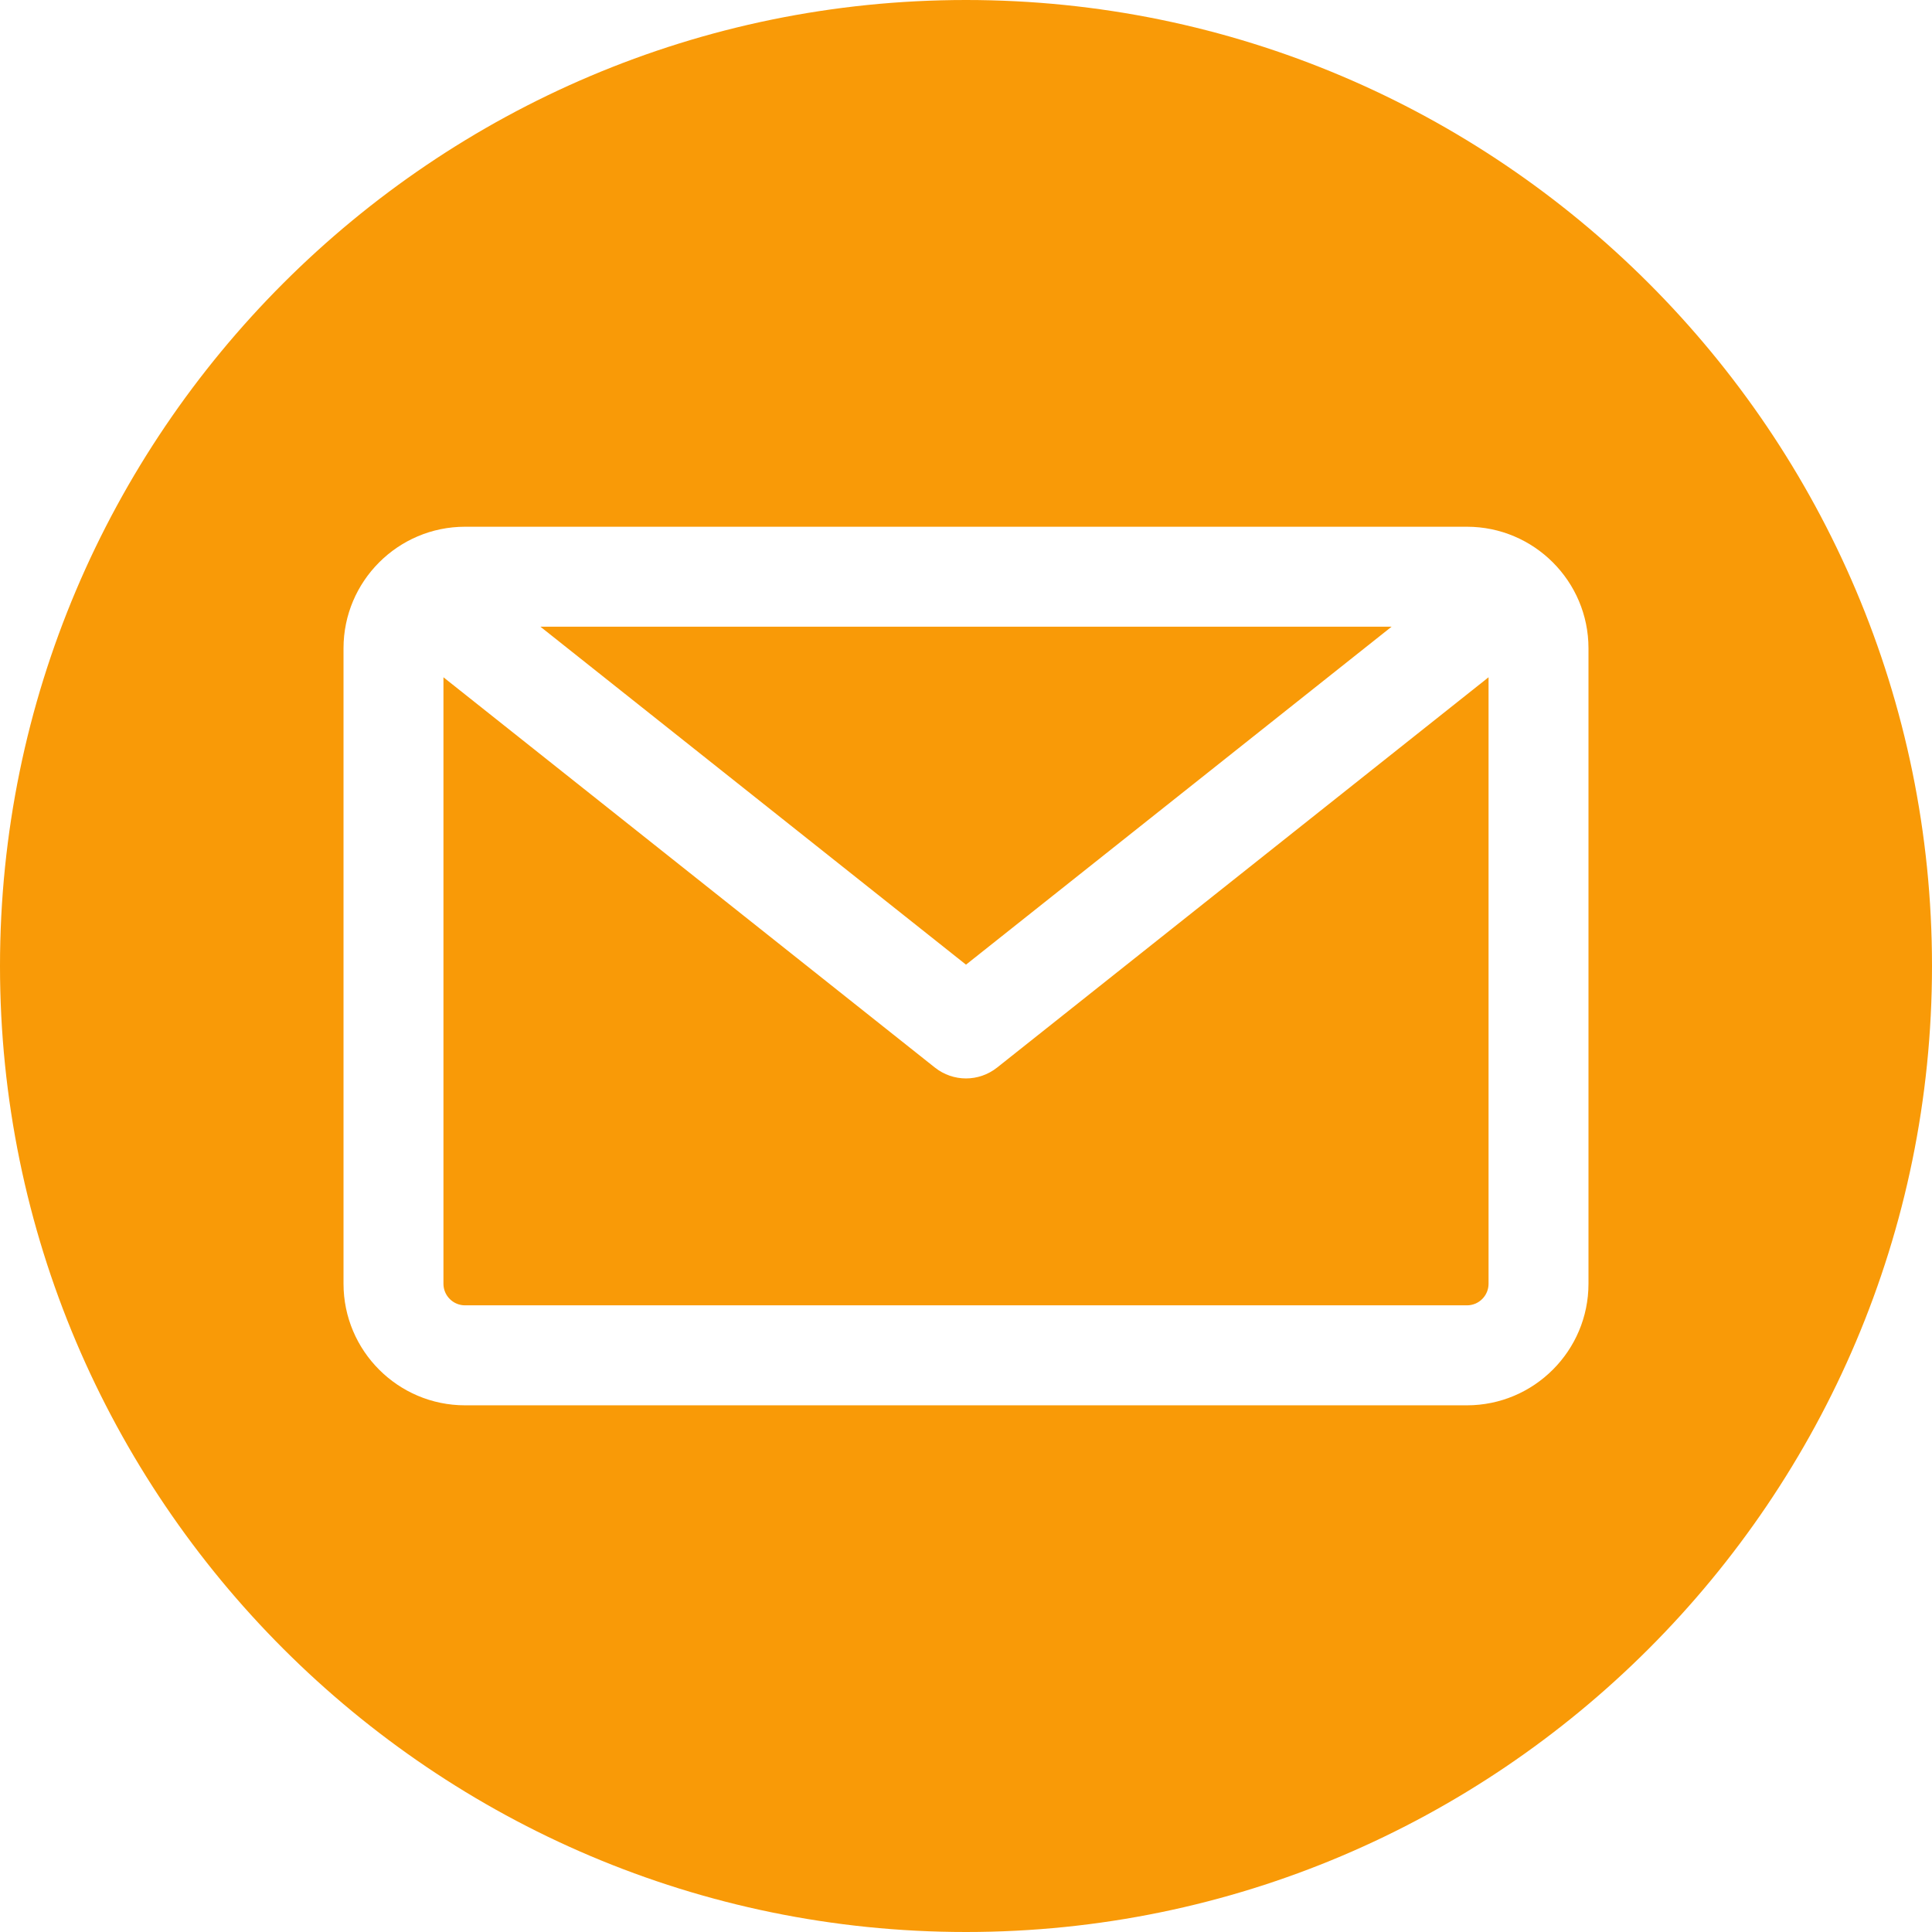 <svg width="36" height="36" viewBox="0 0 36 36" fill="none" xmlns="http://www.w3.org/2000/svg">
<path fill-rule="evenodd" clip-rule="evenodd" d="M18 36C8.075 36 0 27.925 0 18C0 8.075 8.075 0 18 0C27.925 0 36 8.075 36 18C36 27.925 27.925 36 18 36ZM27.334 24.323C27.441 24.323 27.544 24.281 27.619 24.205C27.695 24.13 27.737 24.027 27.737 23.921V12.62L18.579 19.893C18.409 20.027 18.205 20.095 18 20.095C17.795 20.095 17.59 20.027 17.421 19.893L8.263 12.62V23.921C8.263 24.027 8.305 24.13 8.381 24.205C8.456 24.281 8.559 24.323 8.665 24.323H27.334ZM25.931 11.677L18 17.975L10.069 11.677H25.931ZM29.599 12.079V23.921C29.599 25.17 28.583 26.186 27.334 26.186H8.665C7.417 26.186 6.401 25.17 6.401 23.921V12.079C6.401 10.831 7.417 9.815 8.665 9.815H27.334C28.583 9.815 29.599 10.831 29.599 12.079Z" fill="#F99A07"/>
</svg>
